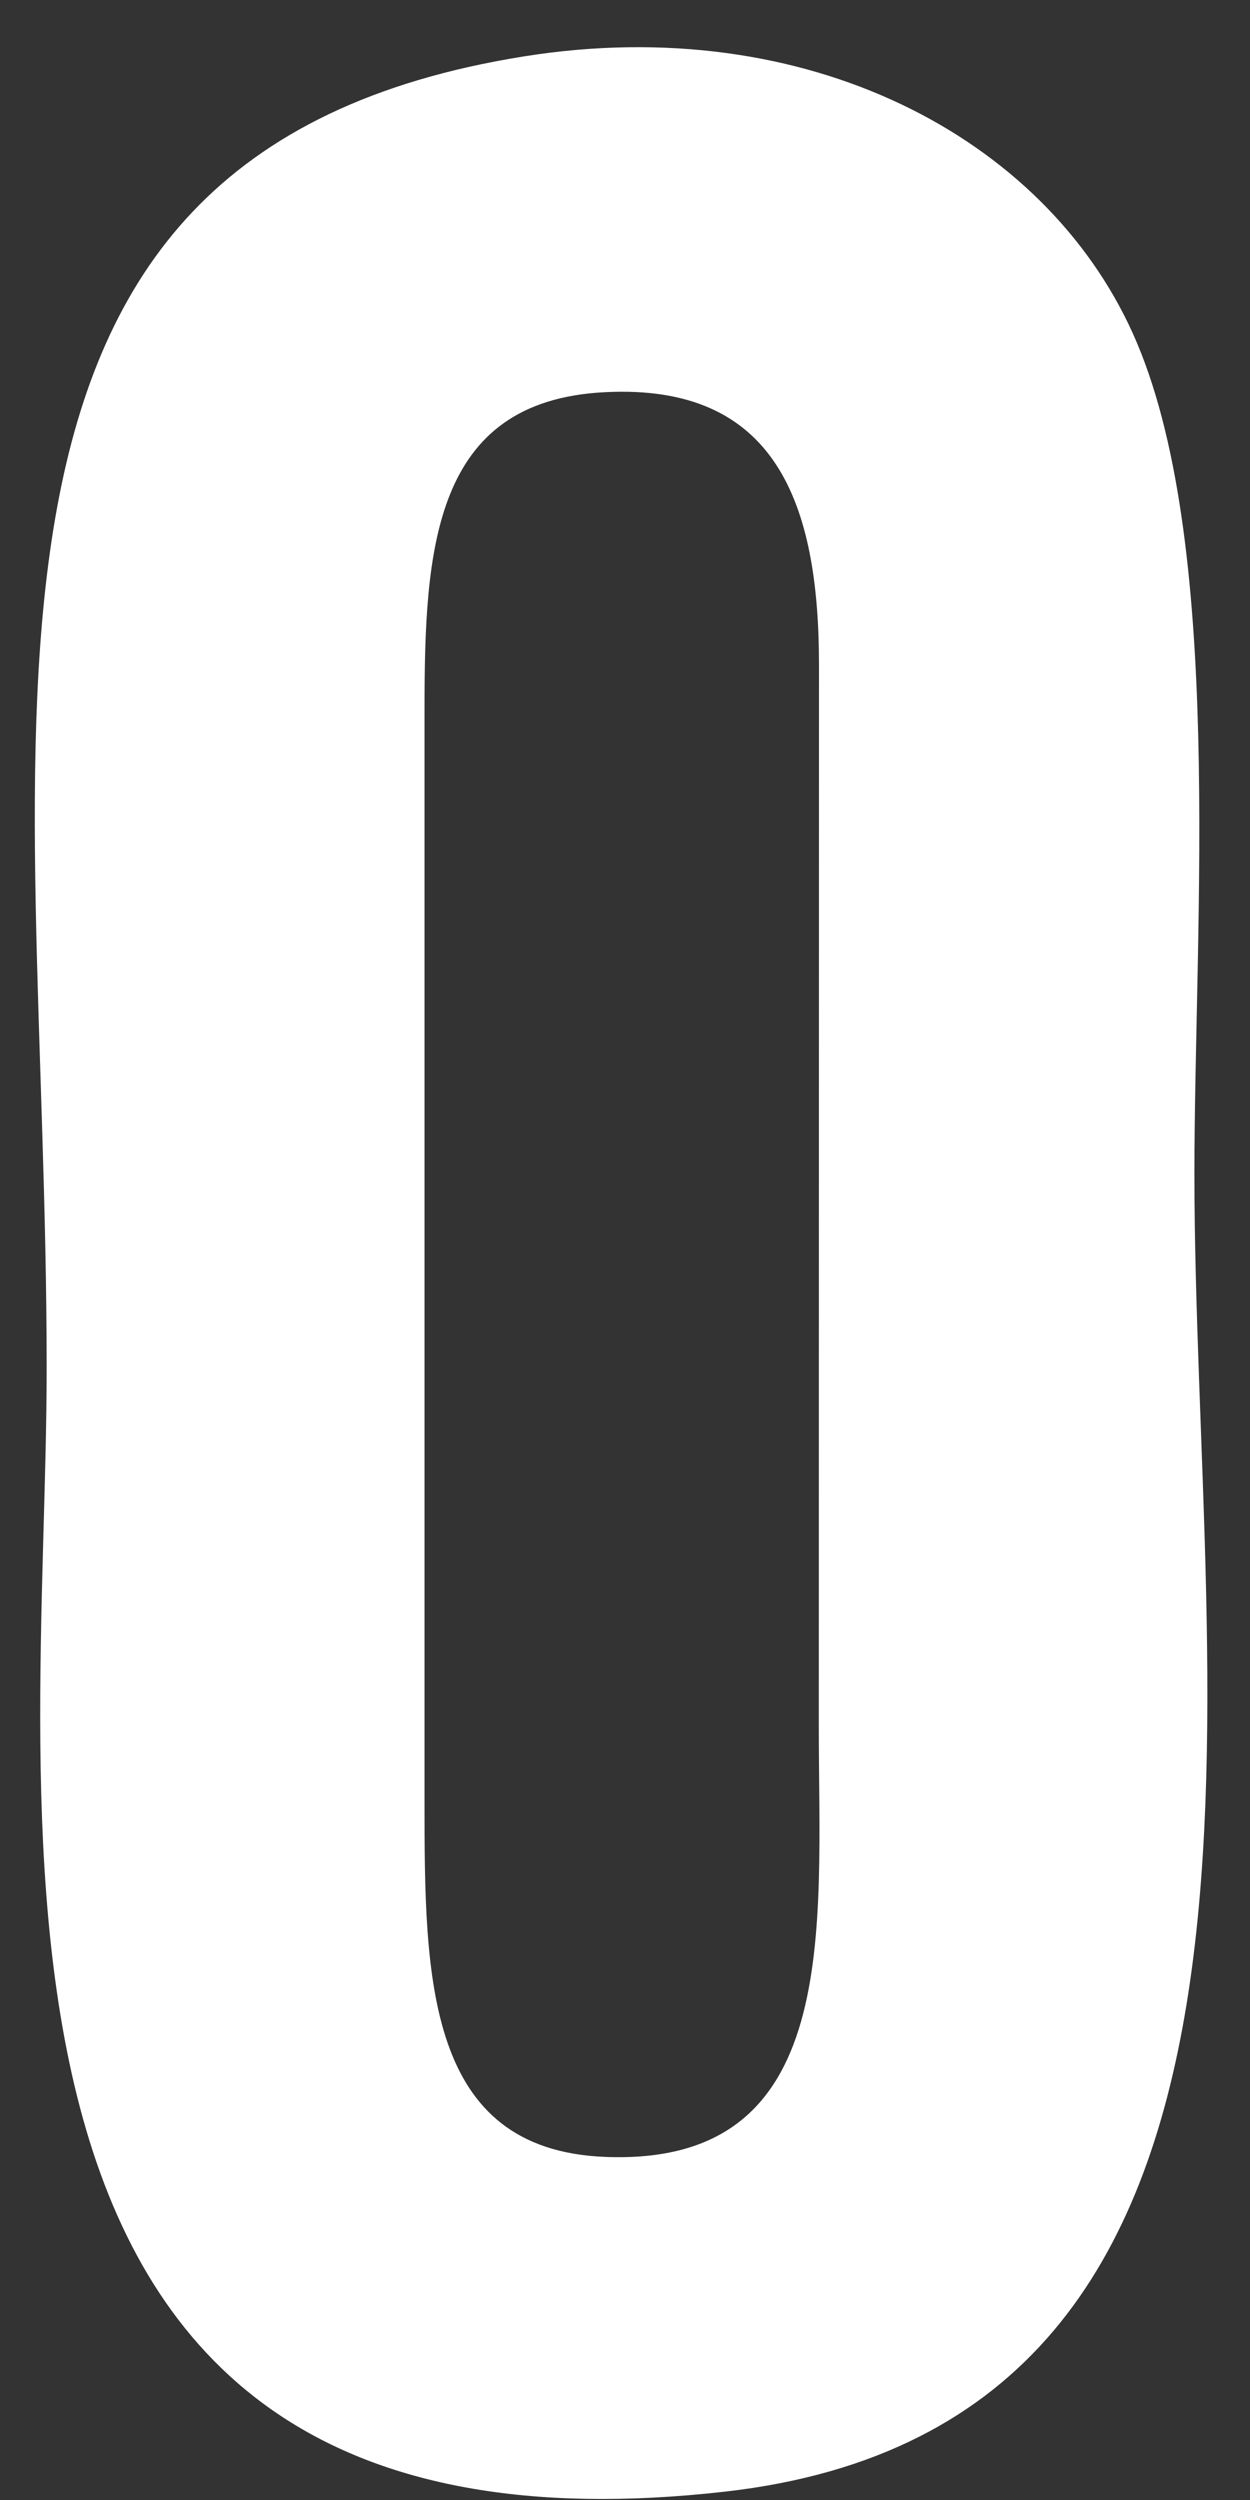 <svg width="21" height="42" viewBox="0 0 21 42" fill="none" xmlns="http://www.w3.org/2000/svg">
<rect x="0" y="0" width="21" height="42" fill="#333333" stroke="none"/>
<path fill-rule="evenodd" clip-rule="evenodd" d="M8.799 0.948C-1.415 2.58 0.784 12.152 0.784 22.989C0.784 30.436 -1.239 43.386 12.184 41.859C22.341 40.702 20.066 28.567 20.066 19.72C20.066 15.512 20.583 9.034 19.029 5.596C17.538 2.296 13.547 0.188 8.799 0.948ZM7.132 11.923V30.283C7.132 33.233 7.154 36.115 10.166 36.236C14.157 36.397 13.756 32.413 13.756 29.025L13.759 11.169C13.759 8.455 13.037 6.438 10.156 6.589C7.27 6.737 7.132 9.23 7.132 11.923Z" fill="white"/>
</svg>
